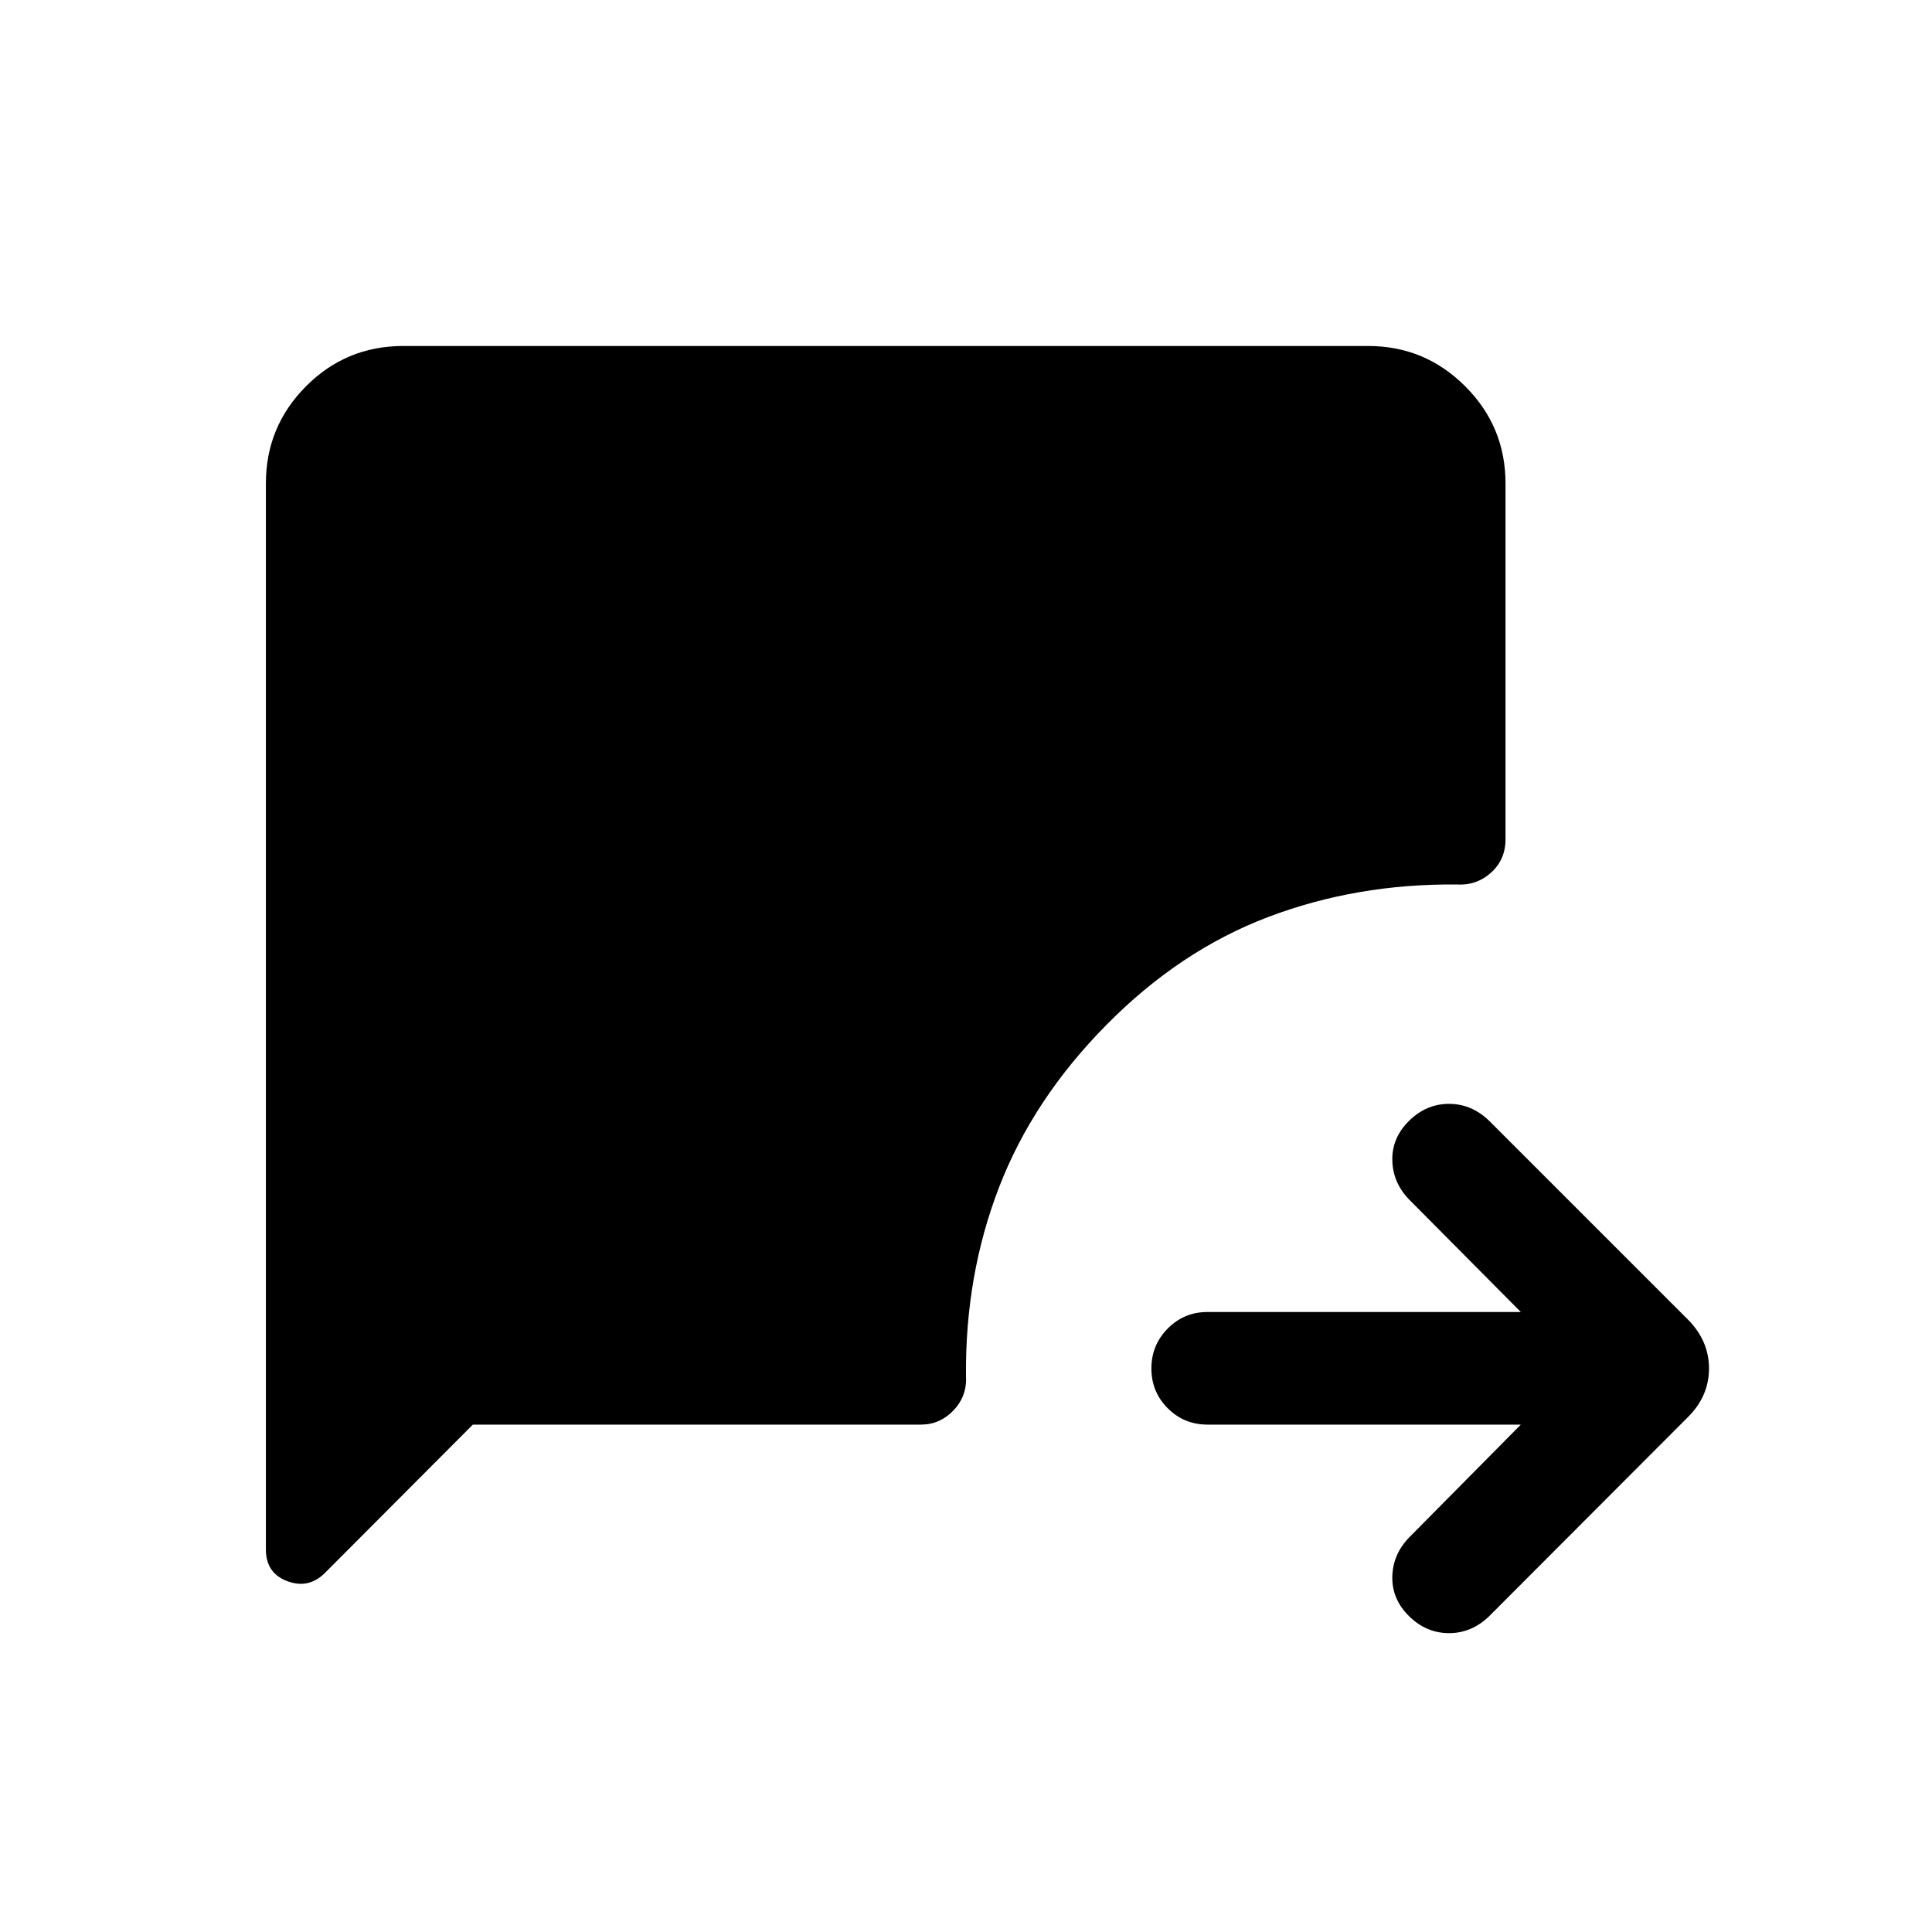 <svg xmlns="http://www.w3.org/2000/svg" height="24" viewBox="0 -960 960 960" width="24"><path d="M755.69-252.12H600q-11.63 0-19.76-8.12-8.12-8.13-8.12-19.77 0-11.64 8.12-19.85 8.13-8.22 19.76-8.22h155.69l-55.46-55.84q-8.18-8.43-8.4-19.58-.21-11.15 8.34-19.58 8.56-8.42 19.83-8.42 11.26 0 19.96 8.42l98.89 98.89q10.34 10.5 10.34 24.17 0 13.67-10.34 24.04l-98.89 99.06q-8.7 8.42-19.96 8.42-11.27 0-19.83-8.42-8.55-8.43-8.34-19.58.22-11.15 8.4-19.58l55.46-56.04Zm-520.73 0-73.66 73.86q-8.11 7.91-18.65 3.89-10.53-4.02-10.53-15.67v-529.77q0-28.22 19.93-48.24 19.93-20.03 48.33-20.03h479.43q28.22 0 48.24 20.03 20.03 20.02 20.03 48.24v176.85q0 10.14-7.23 16.61-7.24 6.47-17.11 5.85-49.86-.46-93.72 16.21-43.87 16.67-80.25 53.56-36.46 36.88-53.35 80.7-16.88 43.81-16.42 93.61.62 10-6.14 17.15-6.76 7.15-16.29 7.15H234.96Z"/></svg>